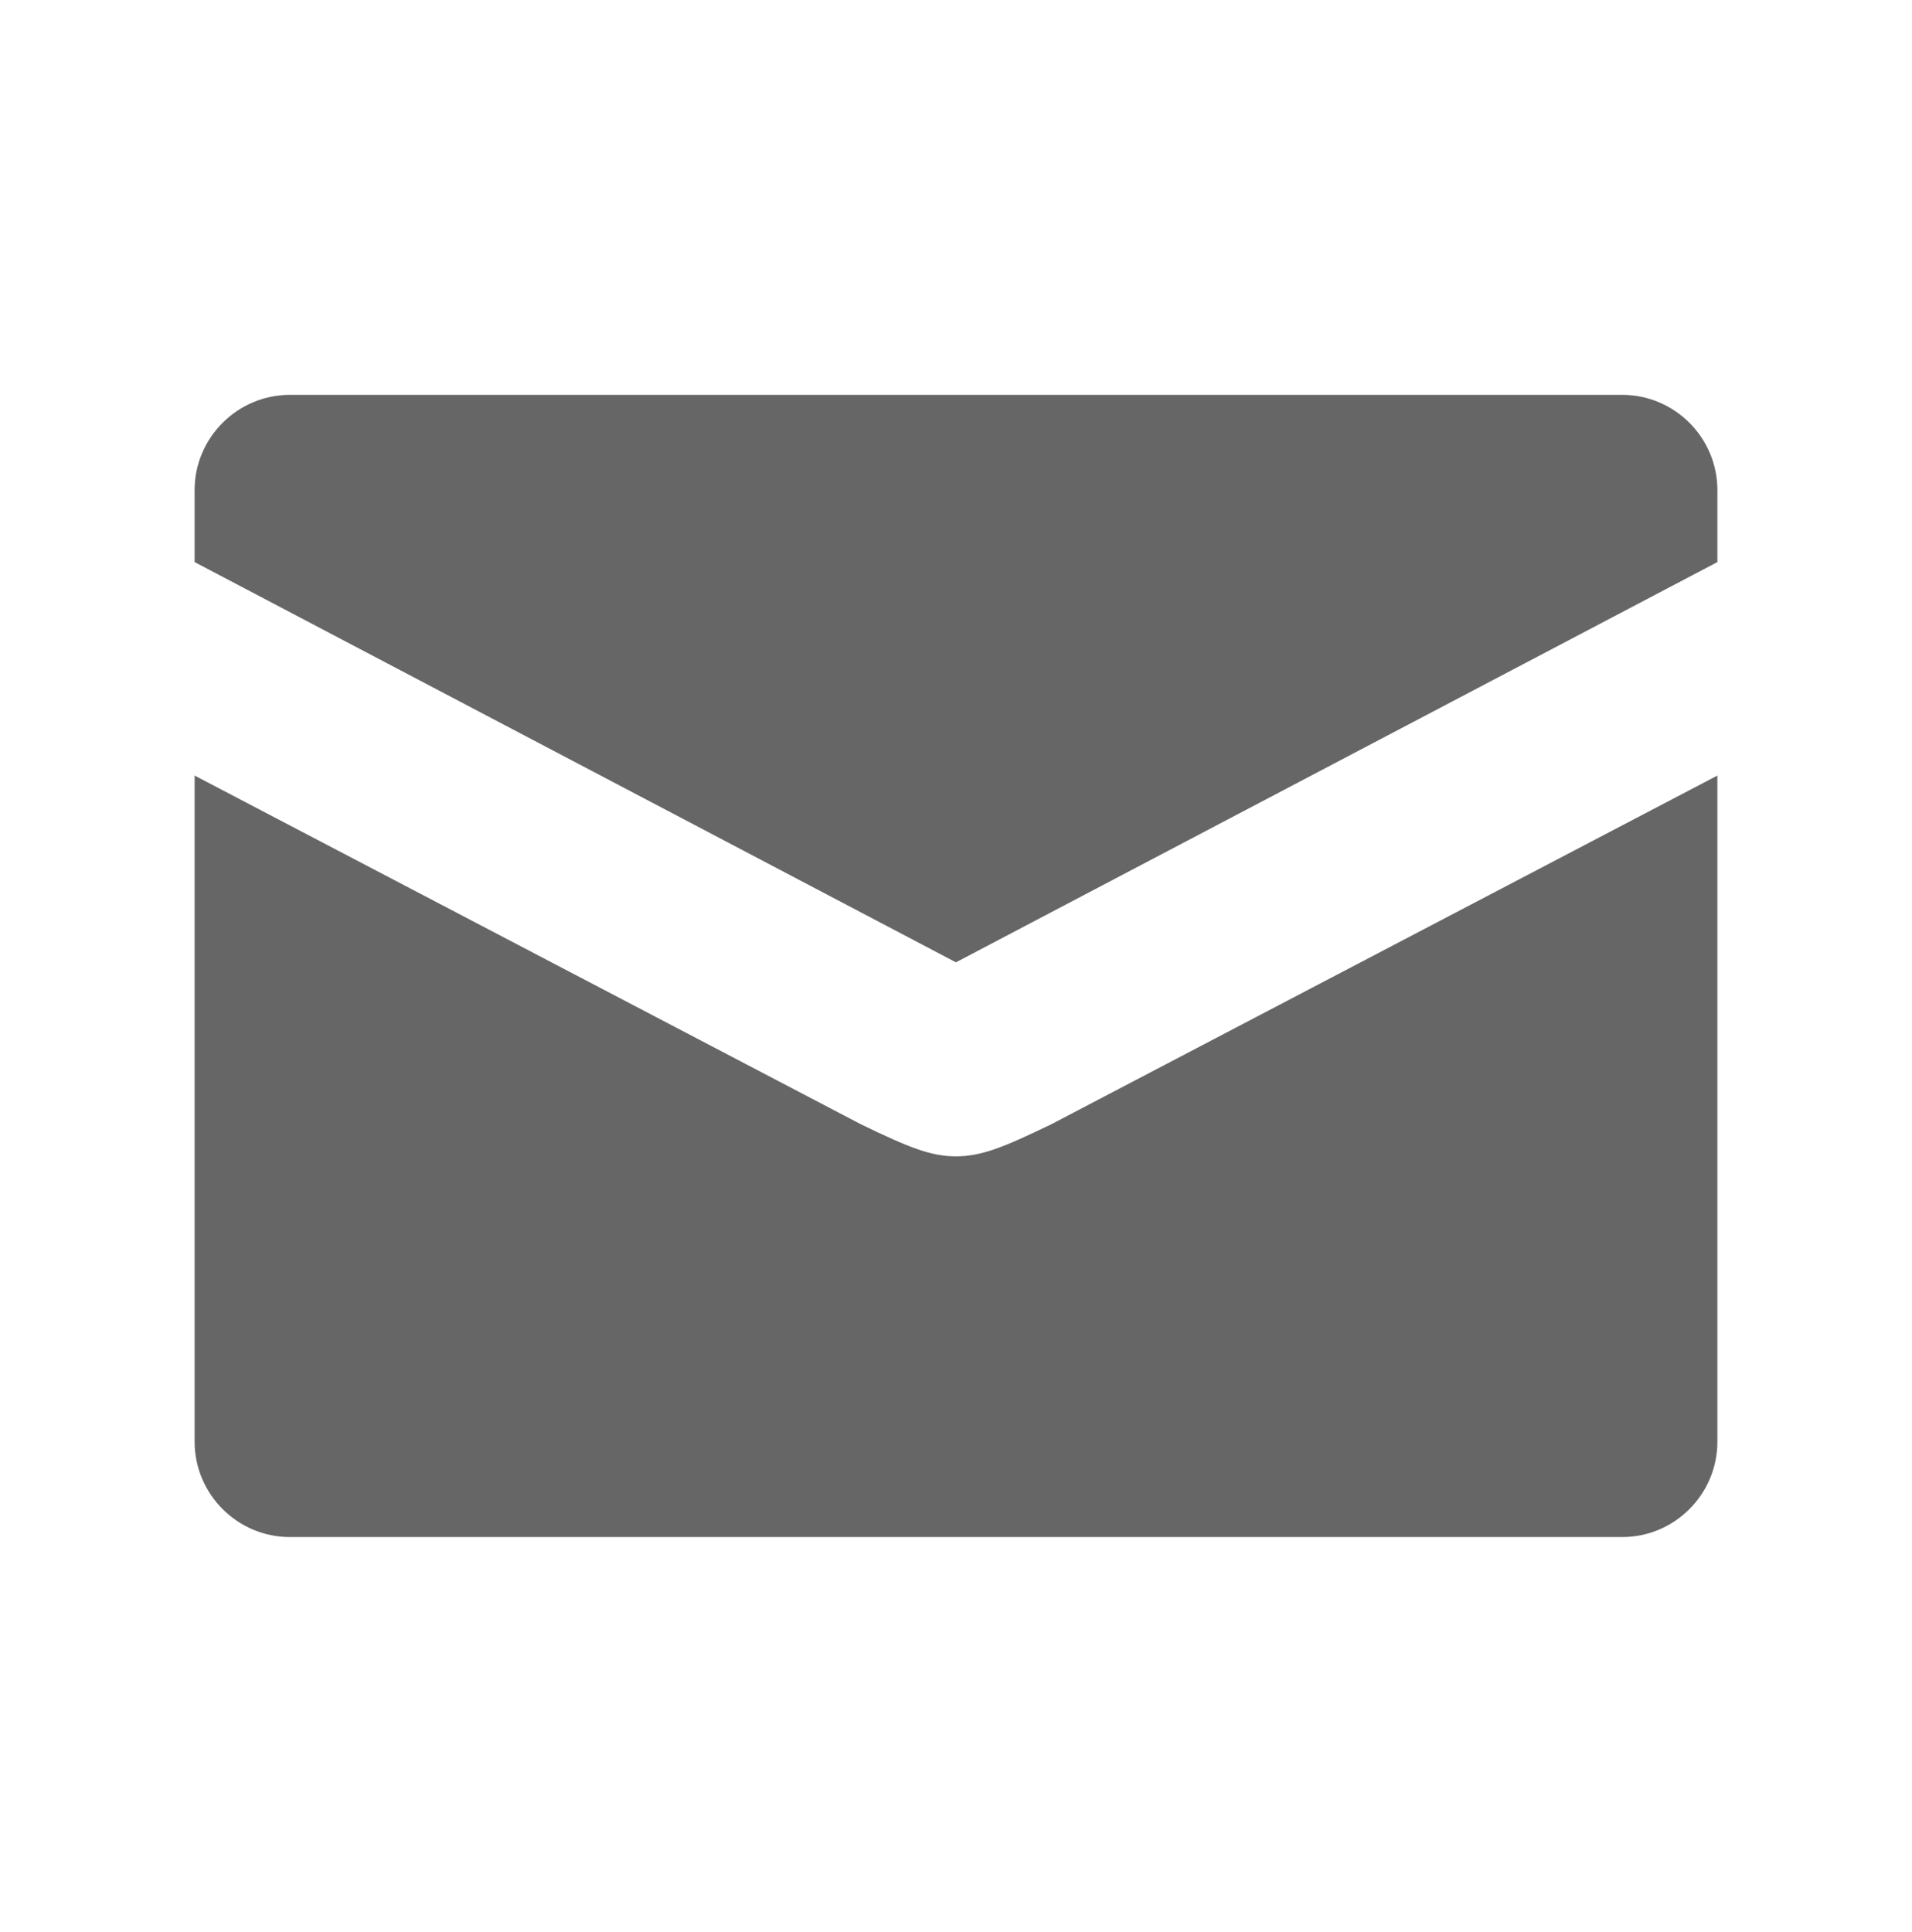 <?xml version="1.0" encoding="utf-8"?>
<!-- Generator: Adobe Illustrator 16.0.0, SVG Export Plug-In . SVG Version: 6.00 Build 0)  -->
<!DOCTYPE svg PUBLIC "-//W3C//DTD SVG 1.1//EN" "http://www.w3.org/Graphics/SVG/1.1/DTD/svg11.dtd">
<svg version="1.1" id="Layer_1" xmlns="http://www.w3.org/2000/svg" xmlns:xlink="http://www.w3.org/1999/xlink" x="0px" y="0px"
	 width="27.714px" height="28px" viewBox="0 0 27.714 28" enable-background="new 0 0 27.714 28" xml:space="preserve">
<path fill="#666666" d="M13.856,16.76c-0.367,0-0.688-0.131-1.378-0.465l-9.657-5.054v9.656c0,0.76,0.622,1.381,1.38,1.381h19.313
	c0.759,0,1.379-0.621,1.379-1.381v-9.656l-9.655,5.054C14.547,16.629,14.225,16.76,13.856,16.76z M23.514,5.723H4.201
	c-0.758,0-1.38,0.621-1.38,1.379v1.045l11.035,5.801l11.037-5.801V7.103C24.893,6.344,24.273,5.723,23.514,5.723z"/>
</svg>
